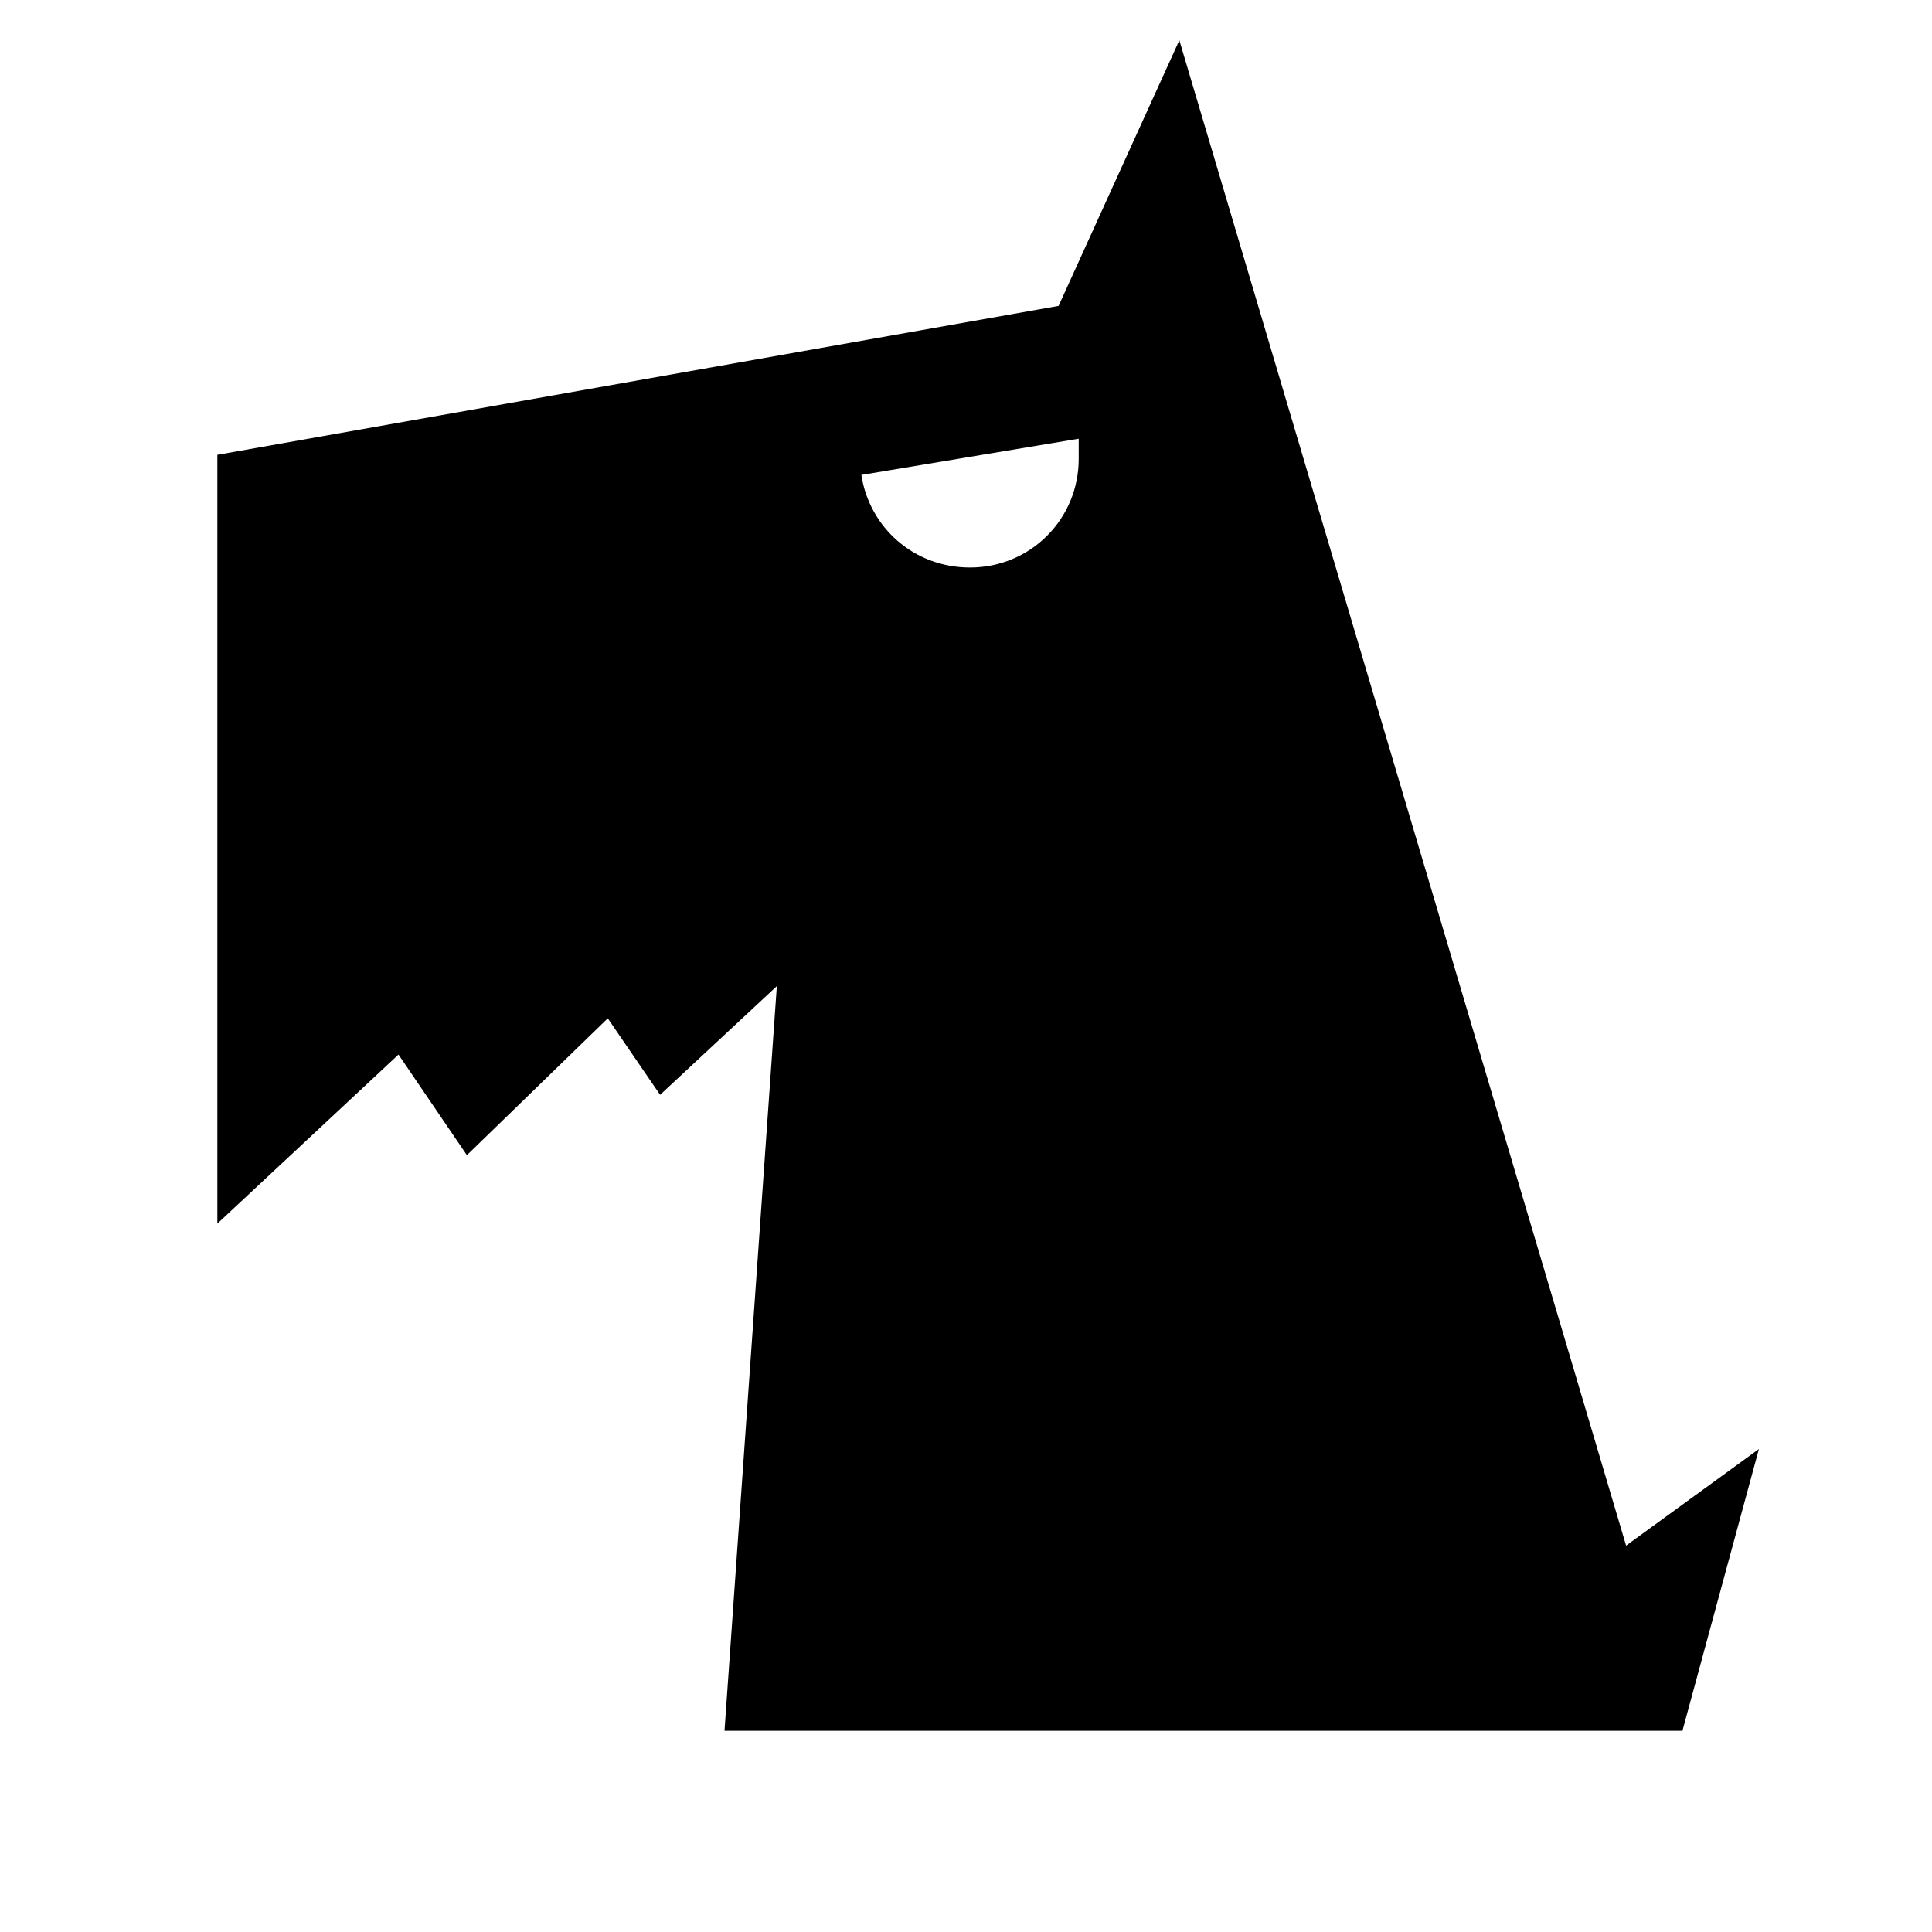 <svg width="102" height="102" viewBox="0 0 102 102" fill="none" xmlns="http://www.w3.org/2000/svg">
<path fill-rule="evenodd" clip-rule="evenodd" d="M85.85 81.6L92.862 76.5L88.825 91.375H38.25L41.013 52.062L34.85 57.8L32.087 53.763L24.65 60.987L21.038 55.675L11.475 64.6V24.012L55.888 16.15L62.263 2.125L85.85 81.6ZM51.212 29.962C54.4 29.962 56.95 27.413 56.95 24.225C56.95 23.8 56.95 23.446 56.95 23.163L45.475 25.075C45.9 27.837 48.237 29.962 51.212 29.962Z" fill="black"/>
</svg>
